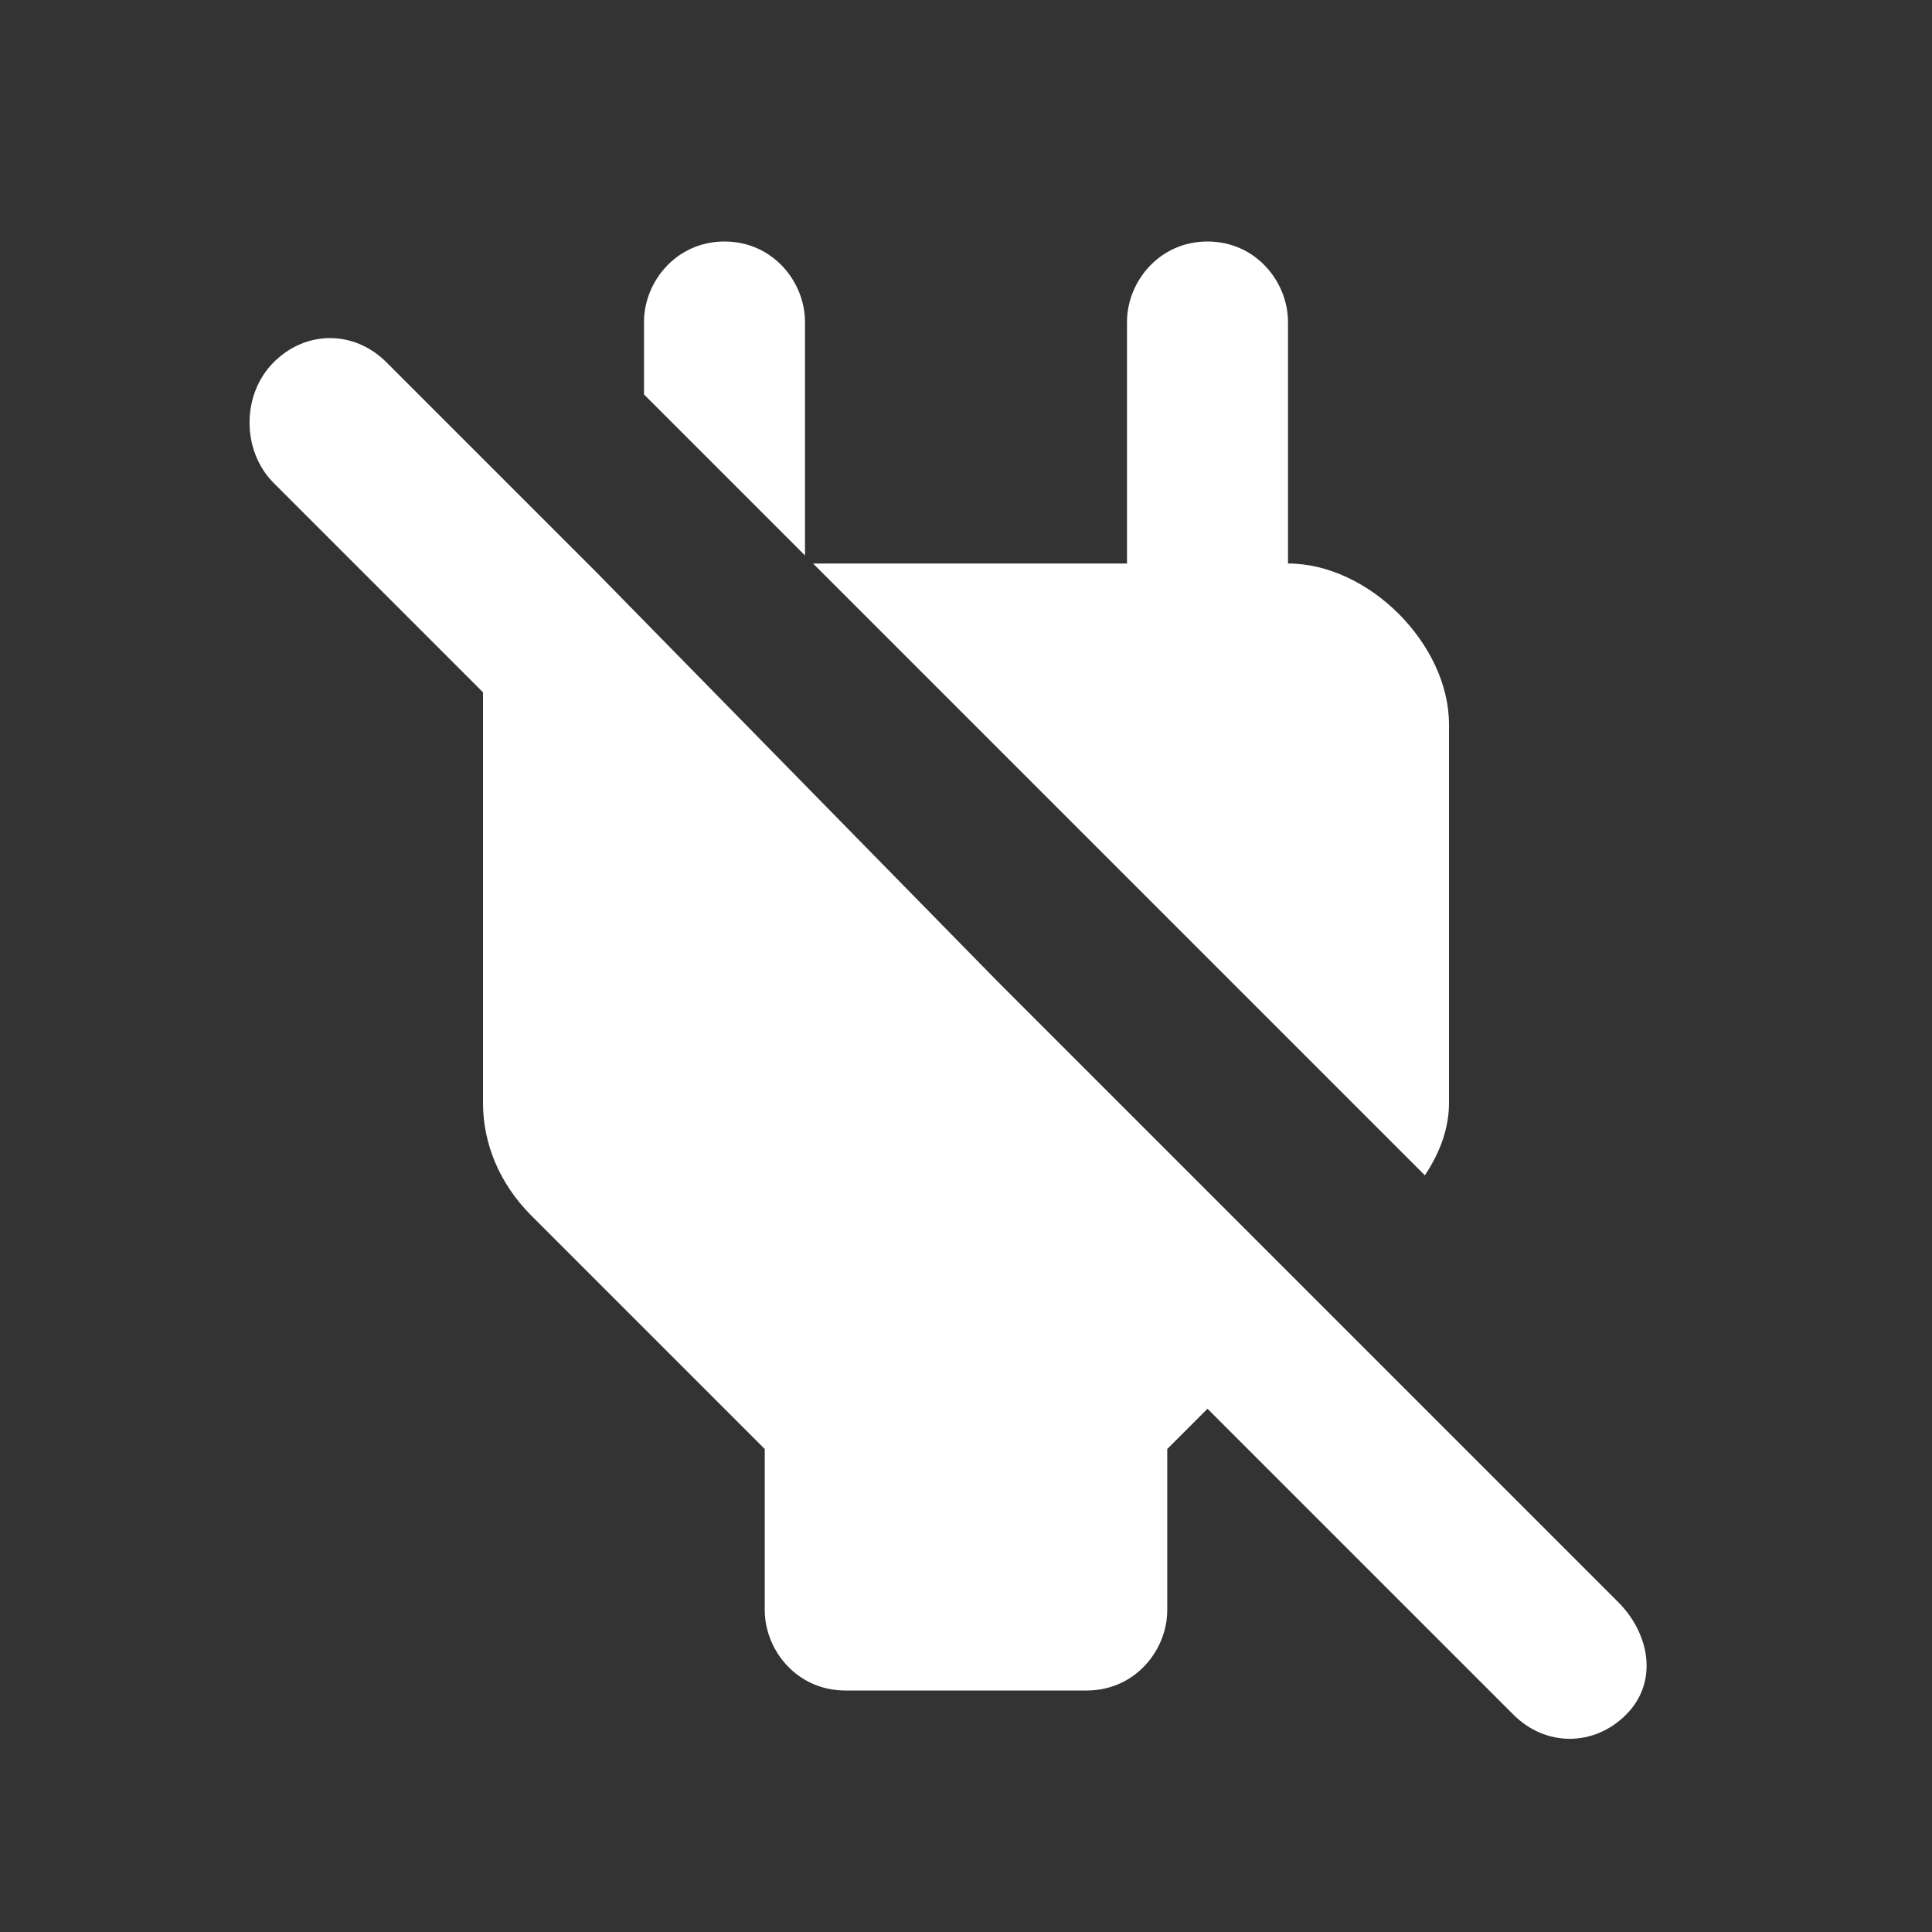 <?xml version="1.0" encoding="utf-8"?>
<!-- Generator: Adobe Illustrator 22.1.0, SVG Export Plug-In . SVG Version: 6.00 Build 0)  -->
<svg version="1.1" id="Layer_1" xmlns="http://www.w3.org/2000/svg" xmlns:xlink="http://www.w3.org/1999/xlink" x="0px" y="0px"
	 viewBox="0 0 24 24" style="enable-background:new 0 0 24 24;" xml:space="preserve">
<rect x="0" y="0" width="24" height="24" fill="#333333" stroke="none"/>
<style type="text/css">
	.st0{fill:#FFFFFF;}
</style>
<path class="st0" d="M18,13.7V9c0-1-1-2-2-2V4c0-0.5-0.4-1-1-1s-1,0.5-1,1v3h-3.9l7.6,7.6C17.9,14.3,18,14,18,13.7z"/>
<path class="st0" d="M10,4c0-0.5-0.4-1-1-1S8,3.5,8,4v0.9l2,2V4z"/>
<path class="st0" d="M20.1,19.9l-7.7-7.7L7.4,7.1L4.8,4.5c-0.4-0.4-1-0.4-1.4,0S3,5.6,3.4,6l2.6,2.6C6,8.7,6,8.9,6,9v4.7
	c0,0.5,0.2,1,0.6,1.4L9.5,18v2c0,0.5,0.4,1,1,1h3c0.6,0,1-0.5,1-1v-2l0.5-0.5l3.8,3.8c0.4,0.4,1,0.4,1.4,0S20.5,20.3,20.1,19.9z"/>
</svg>
